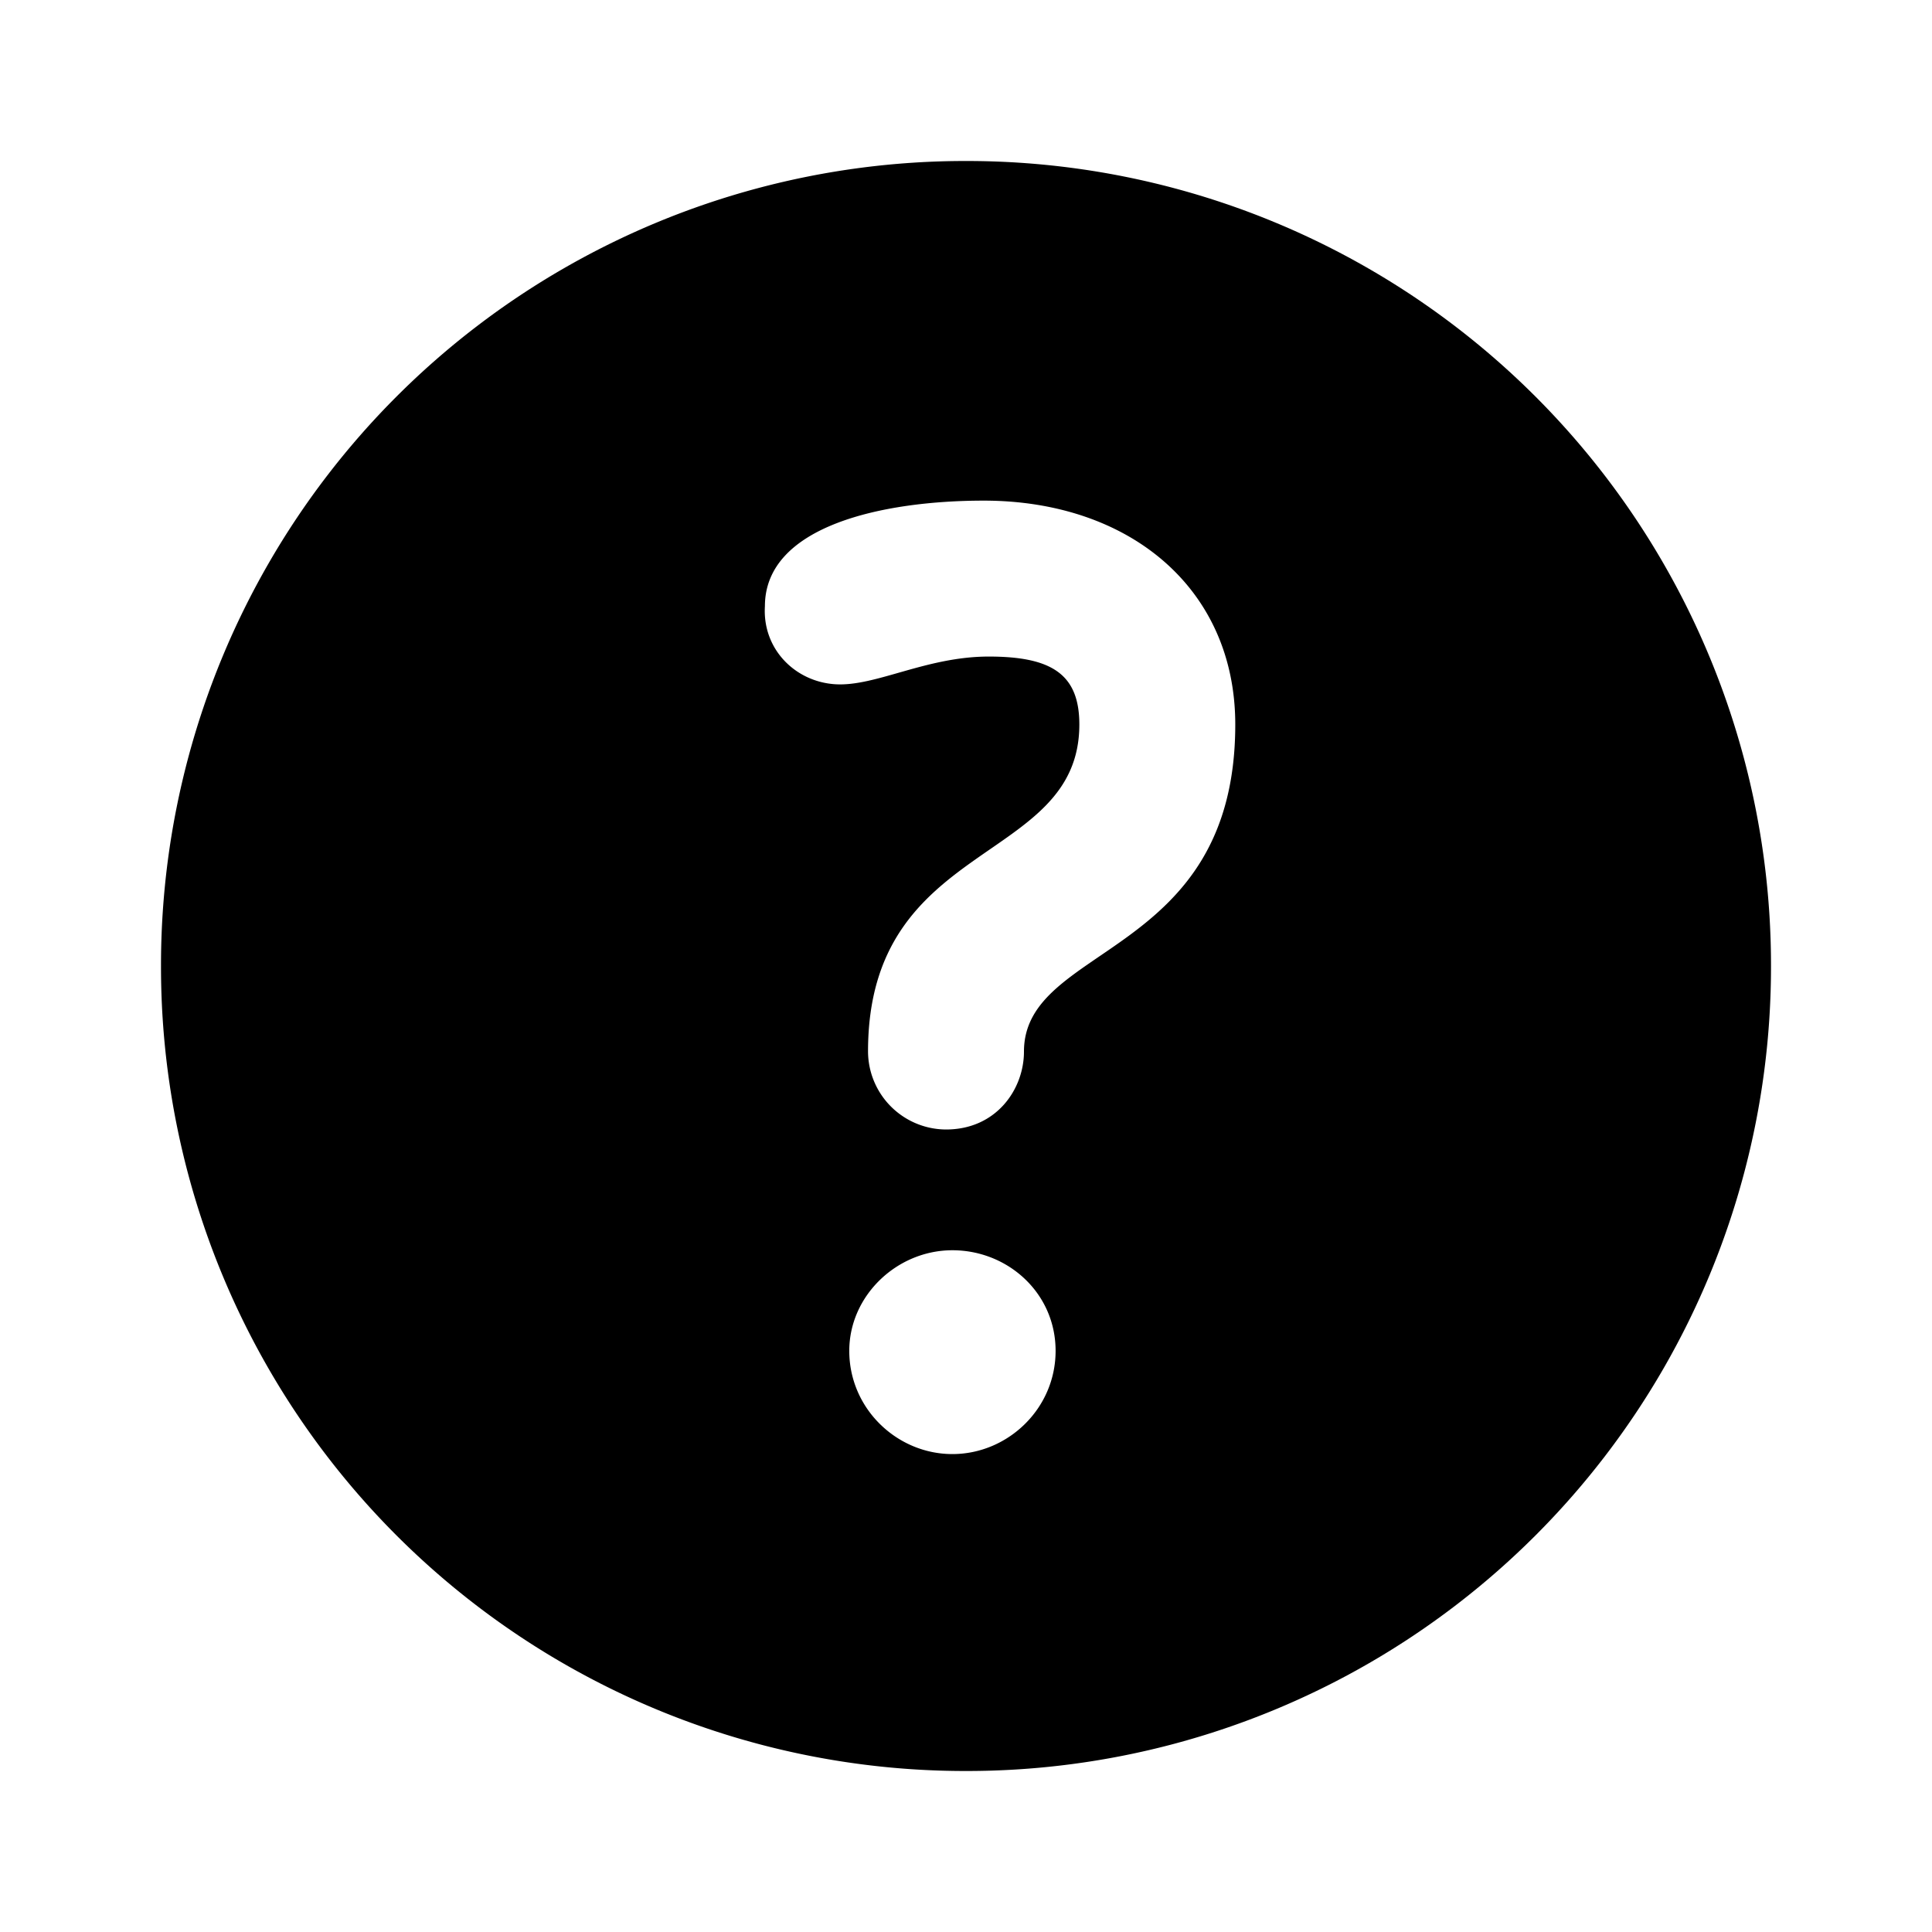 <svg id="icon" height="24" viewBox="0 0 24 24" width="24" xmlns="http://www.w3.org/2000/svg"><path d="M2 12a9.99 9.99 0 0 1 10 -10a9.99 9.99 0 0 1 10 10a9.99 9.99 0 0 1 -10 10a9.99 9.99 0 0 1 -10 -10zm7.502 -4.469c-0.032 0.531 0.375 0.938 0.875 0.969s1.125 -0.344 1.906 -0.344s1.125 0.219 1.125 0.844c0 1.75 -2.625 1.406 -2.625 4.062a0.973 0.973 0 0 0 0.969 0.969c0.625 0 0.968 -0.5 0.968 -0.968c0 -1.344 2.625 -1.157 2.625 -4.063c0 -1.688 -1.312 -2.781 -3.125 -2.781c-1.25 0 -2.718 0.312 -2.718 1.312zm1.048 9.25c0 0.719 0.594 1.282 1.281 1.282s1.282 -0.563 1.282 -1.282s-0.594 -1.25 -1.282 -1.25s-1.281 0.563 -1.281 1.25z" fill="currentColor"/></svg>
